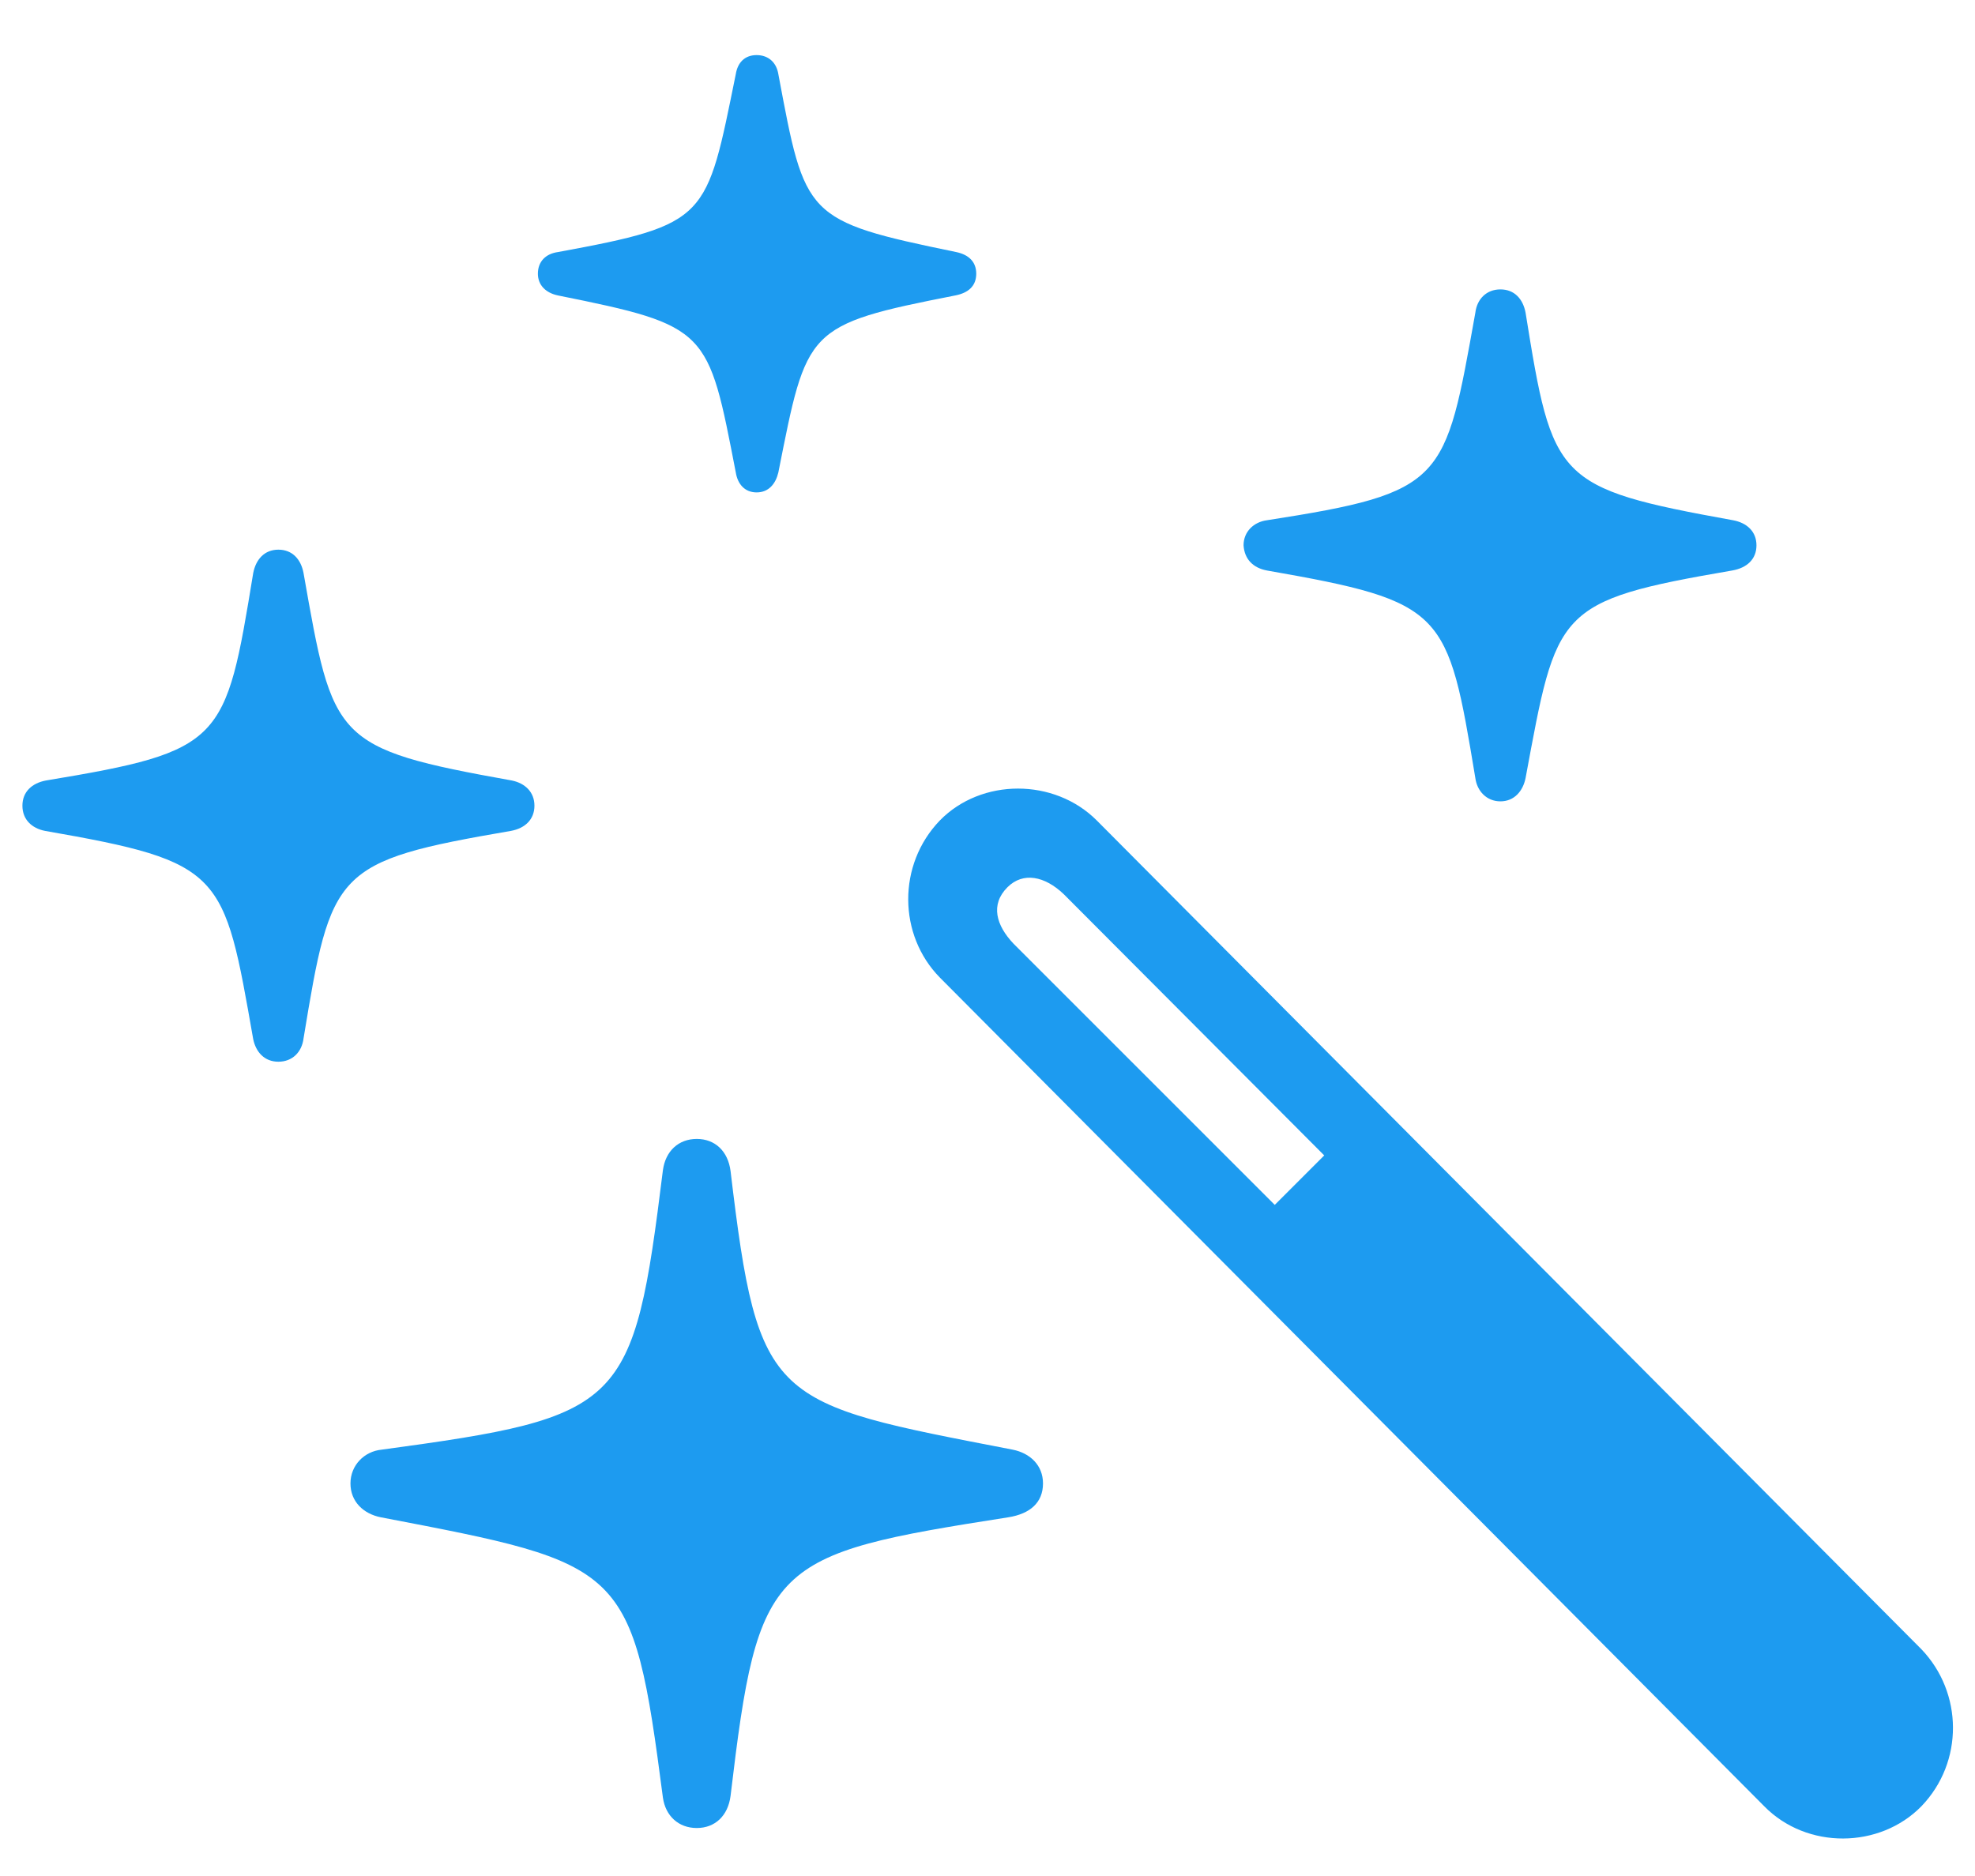 <svg width="20" height="19" viewBox="0 0 20 19" fill="none" xmlns="http://www.w3.org/2000/svg">
<g clip-path="url(#clip0_308_2359)">
<path d="M7.662 4.987C7.785 4.987 7.855 4.899 7.882 4.785C8.172 3.326 8.154 3.291 9.675 2.992C9.807 2.966 9.886 2.896 9.886 2.772C9.886 2.649 9.807 2.579 9.684 2.553C8.146 2.236 8.154 2.201 7.882 0.751C7.864 0.637 7.785 0.558 7.662 0.558C7.539 0.558 7.469 0.637 7.451 0.751C7.152 2.219 7.179 2.271 5.649 2.553C5.526 2.57 5.447 2.649 5.447 2.772C5.447 2.887 5.526 2.966 5.649 2.992C7.179 3.3 7.17 3.335 7.451 4.785C7.469 4.899 7.539 4.987 7.662 4.987ZM15.194 8.116C15.335 8.116 15.423 8.011 15.449 7.879C15.766 6.174 15.748 6.086 17.541 5.778C17.69 5.752 17.787 5.664 17.787 5.523C17.787 5.383 17.69 5.295 17.55 5.269C15.748 4.943 15.722 4.864 15.449 3.168C15.423 3.027 15.335 2.931 15.194 2.931C15.054 2.931 14.957 3.027 14.94 3.168C14.632 4.882 14.641 4.987 12.83 5.269C12.698 5.286 12.593 5.383 12.593 5.523C12.602 5.664 12.69 5.752 12.83 5.778C14.641 6.095 14.658 6.183 14.94 7.879C14.957 8.011 15.054 8.116 15.194 8.116ZM2.819 10.753C2.96 10.753 3.057 10.656 3.074 10.516C3.355 8.811 3.382 8.723 5.175 8.415C5.315 8.389 5.412 8.301 5.412 8.16C5.412 8.02 5.315 7.932 5.184 7.905C3.373 7.58 3.373 7.501 3.074 5.805C3.048 5.664 2.96 5.567 2.819 5.567C2.679 5.567 2.591 5.664 2.564 5.805C2.283 7.519 2.266 7.606 0.464 7.905C0.323 7.932 0.227 8.02 0.227 8.16C0.227 8.301 0.323 8.389 0.455 8.415C2.266 8.731 2.266 8.828 2.564 10.524C2.591 10.656 2.679 10.753 2.819 10.753ZM17.866 18.294C18.297 18.733 19.035 18.725 19.457 18.294C19.888 17.846 19.879 17.143 19.457 16.703L11.107 8.31C10.677 7.879 9.938 7.879 9.517 8.31C9.086 8.758 9.095 9.47 9.517 9.9L17.866 18.294ZM12.909 12.203L10.264 9.558C10.088 9.373 10.026 9.162 10.202 8.986C10.36 8.828 10.58 8.872 10.773 9.057L13.41 11.702L12.909 12.203ZM7.056 18.514C7.24 18.514 7.372 18.391 7.398 18.189C7.68 15.815 7.794 15.745 10.211 15.367C10.431 15.332 10.562 15.218 10.562 15.024C10.562 14.84 10.431 14.717 10.255 14.682C7.803 14.207 7.68 14.225 7.398 11.86C7.372 11.658 7.24 11.535 7.056 11.535C6.871 11.535 6.739 11.658 6.713 11.852C6.414 14.26 6.326 14.348 3.865 14.682C3.689 14.699 3.549 14.84 3.549 15.024C3.549 15.209 3.681 15.332 3.856 15.367C6.335 15.842 6.405 15.842 6.713 18.206C6.739 18.391 6.871 18.514 7.056 18.514Z" fill="#1D9BF0"/>
</g>
<defs>
<clipPath id="clip0_308_2359">
<rect width="20" height="19" fill="white"/>
</clipPath>
</defs>
</svg>
